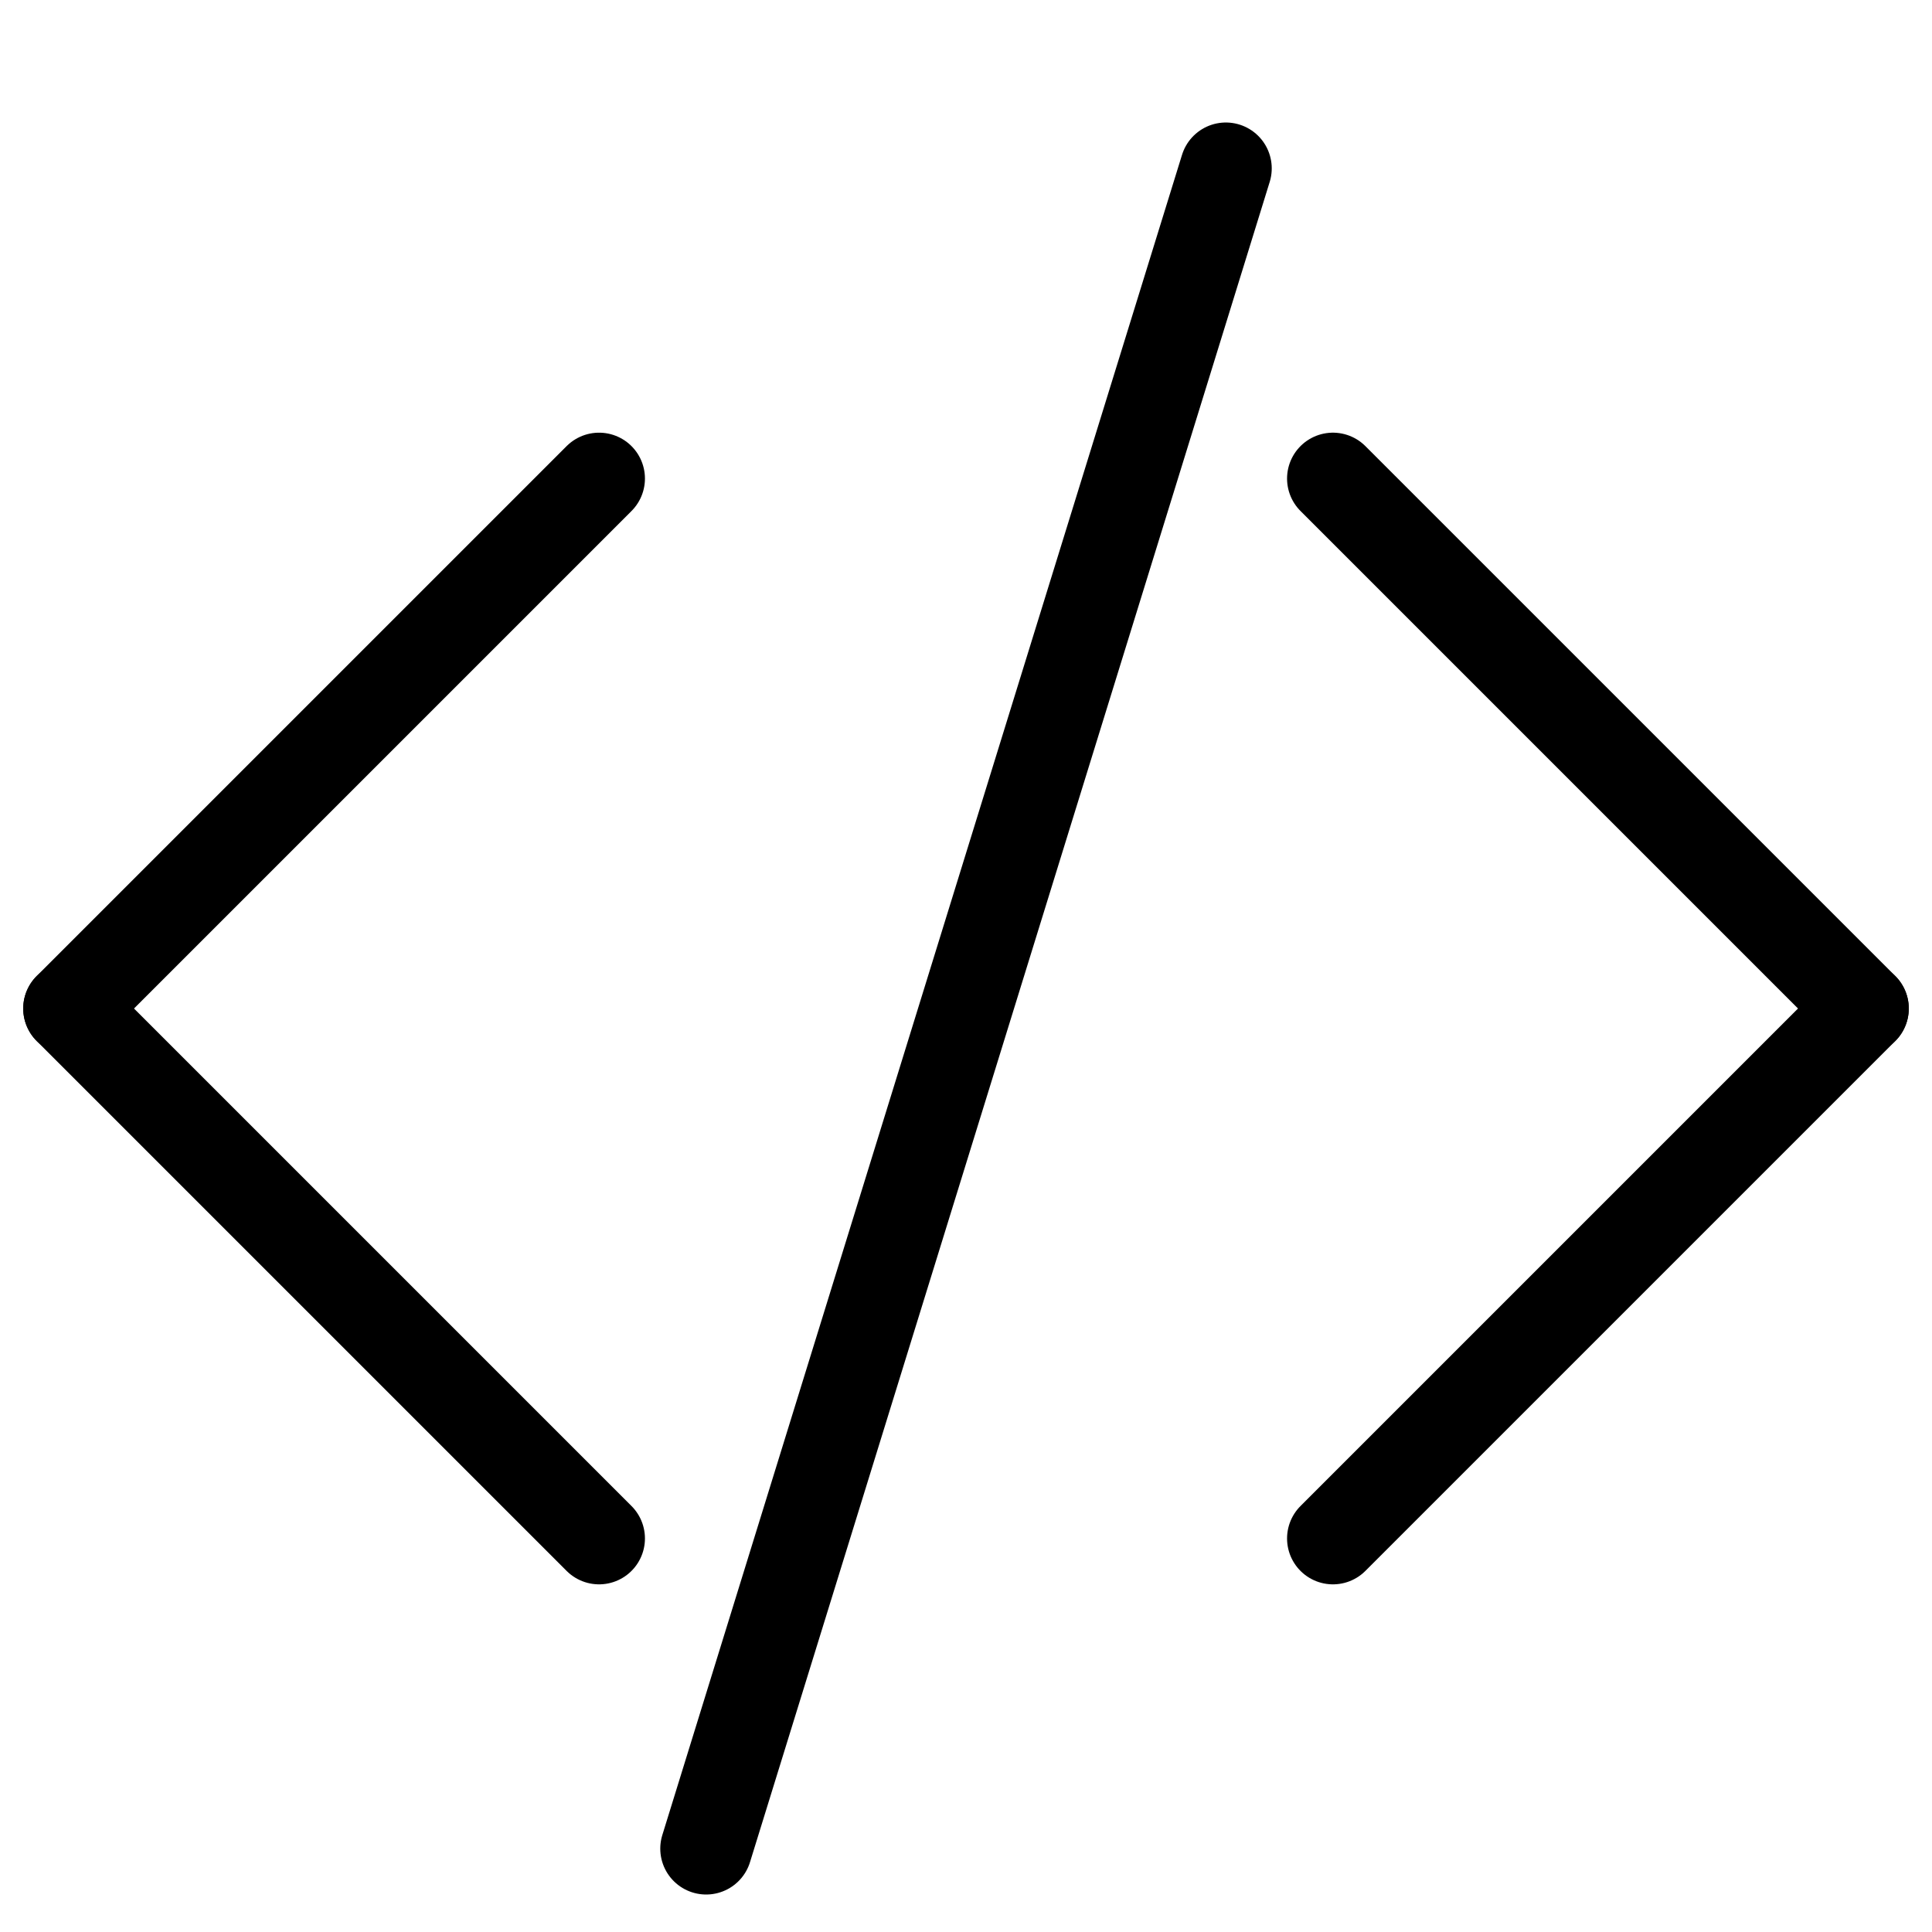<svg enable-background="new 0 0 800 800" height="800" viewBox="0 0 800 800" width="800" xmlns="http://www.w3.org/2000/svg"><g fill="none" stroke="#000" stroke-linecap="round" stroke-linejoin="round" stroke-width="38"><path d="m771.385 417.603-219.442-219.442"/><path d="m771.385 417.603-219.442 219.443"/><path d="m248.057 198.161-219.442 219.442"/><path d="m248.057 637.044-219.442-219.441"/><path d="m292.402 765.48 215.198-695.754"/></g></svg>